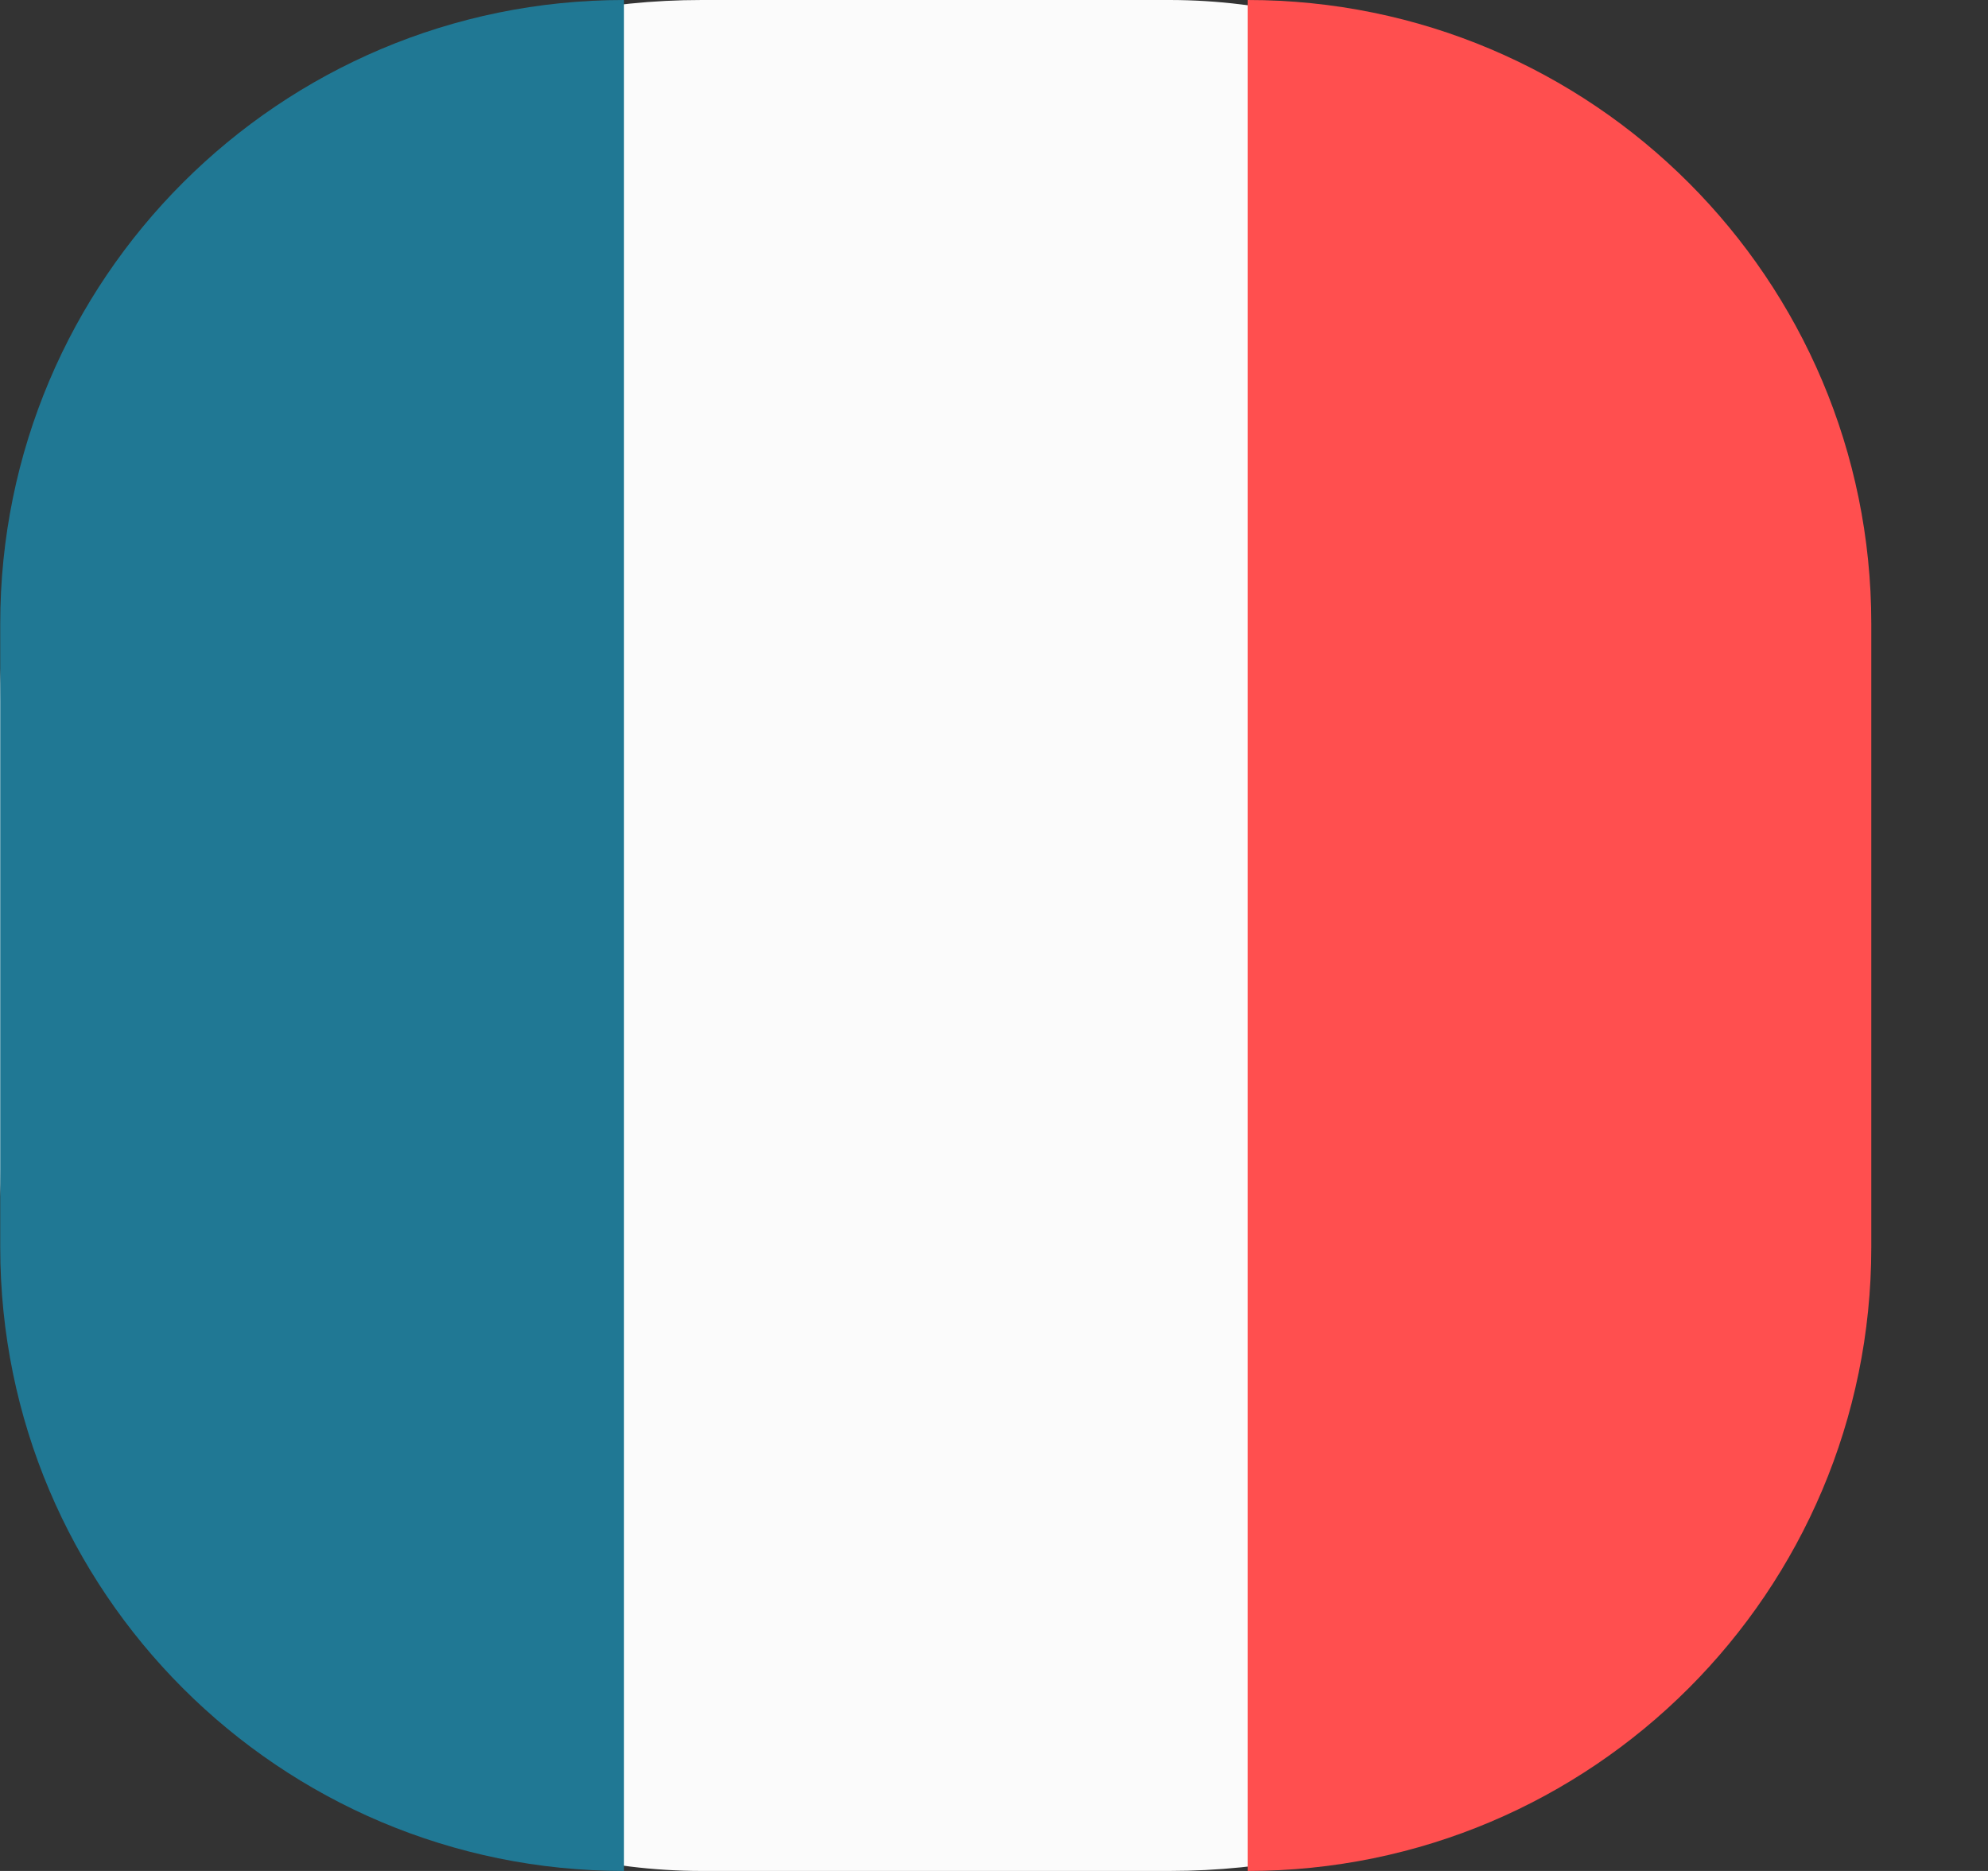 <svg width="17" height="16" viewBox="0 0 17 16" fill="none" xmlns="http://www.w3.org/2000/svg">
<rect x="0" y="0" width="17" height="16" fill="#333333" stroke="none"/>
<rect width="16" height="16" rx="6" fill="#FBFBFB"/>
<path d="M0.002 5.333C0.002 2.388 2.39 0 5.336 0V16C2.39 16 0.002 13.612 0.002 10.667V5.333Z" fill="#207894"/>
<path d="M16.002 5.333C16.002 2.388 13.614 0 10.669 0V16C13.614 16 16.002 13.612 16.002 10.667V5.333Z" fill="#FF4F4F"/>
</svg>
